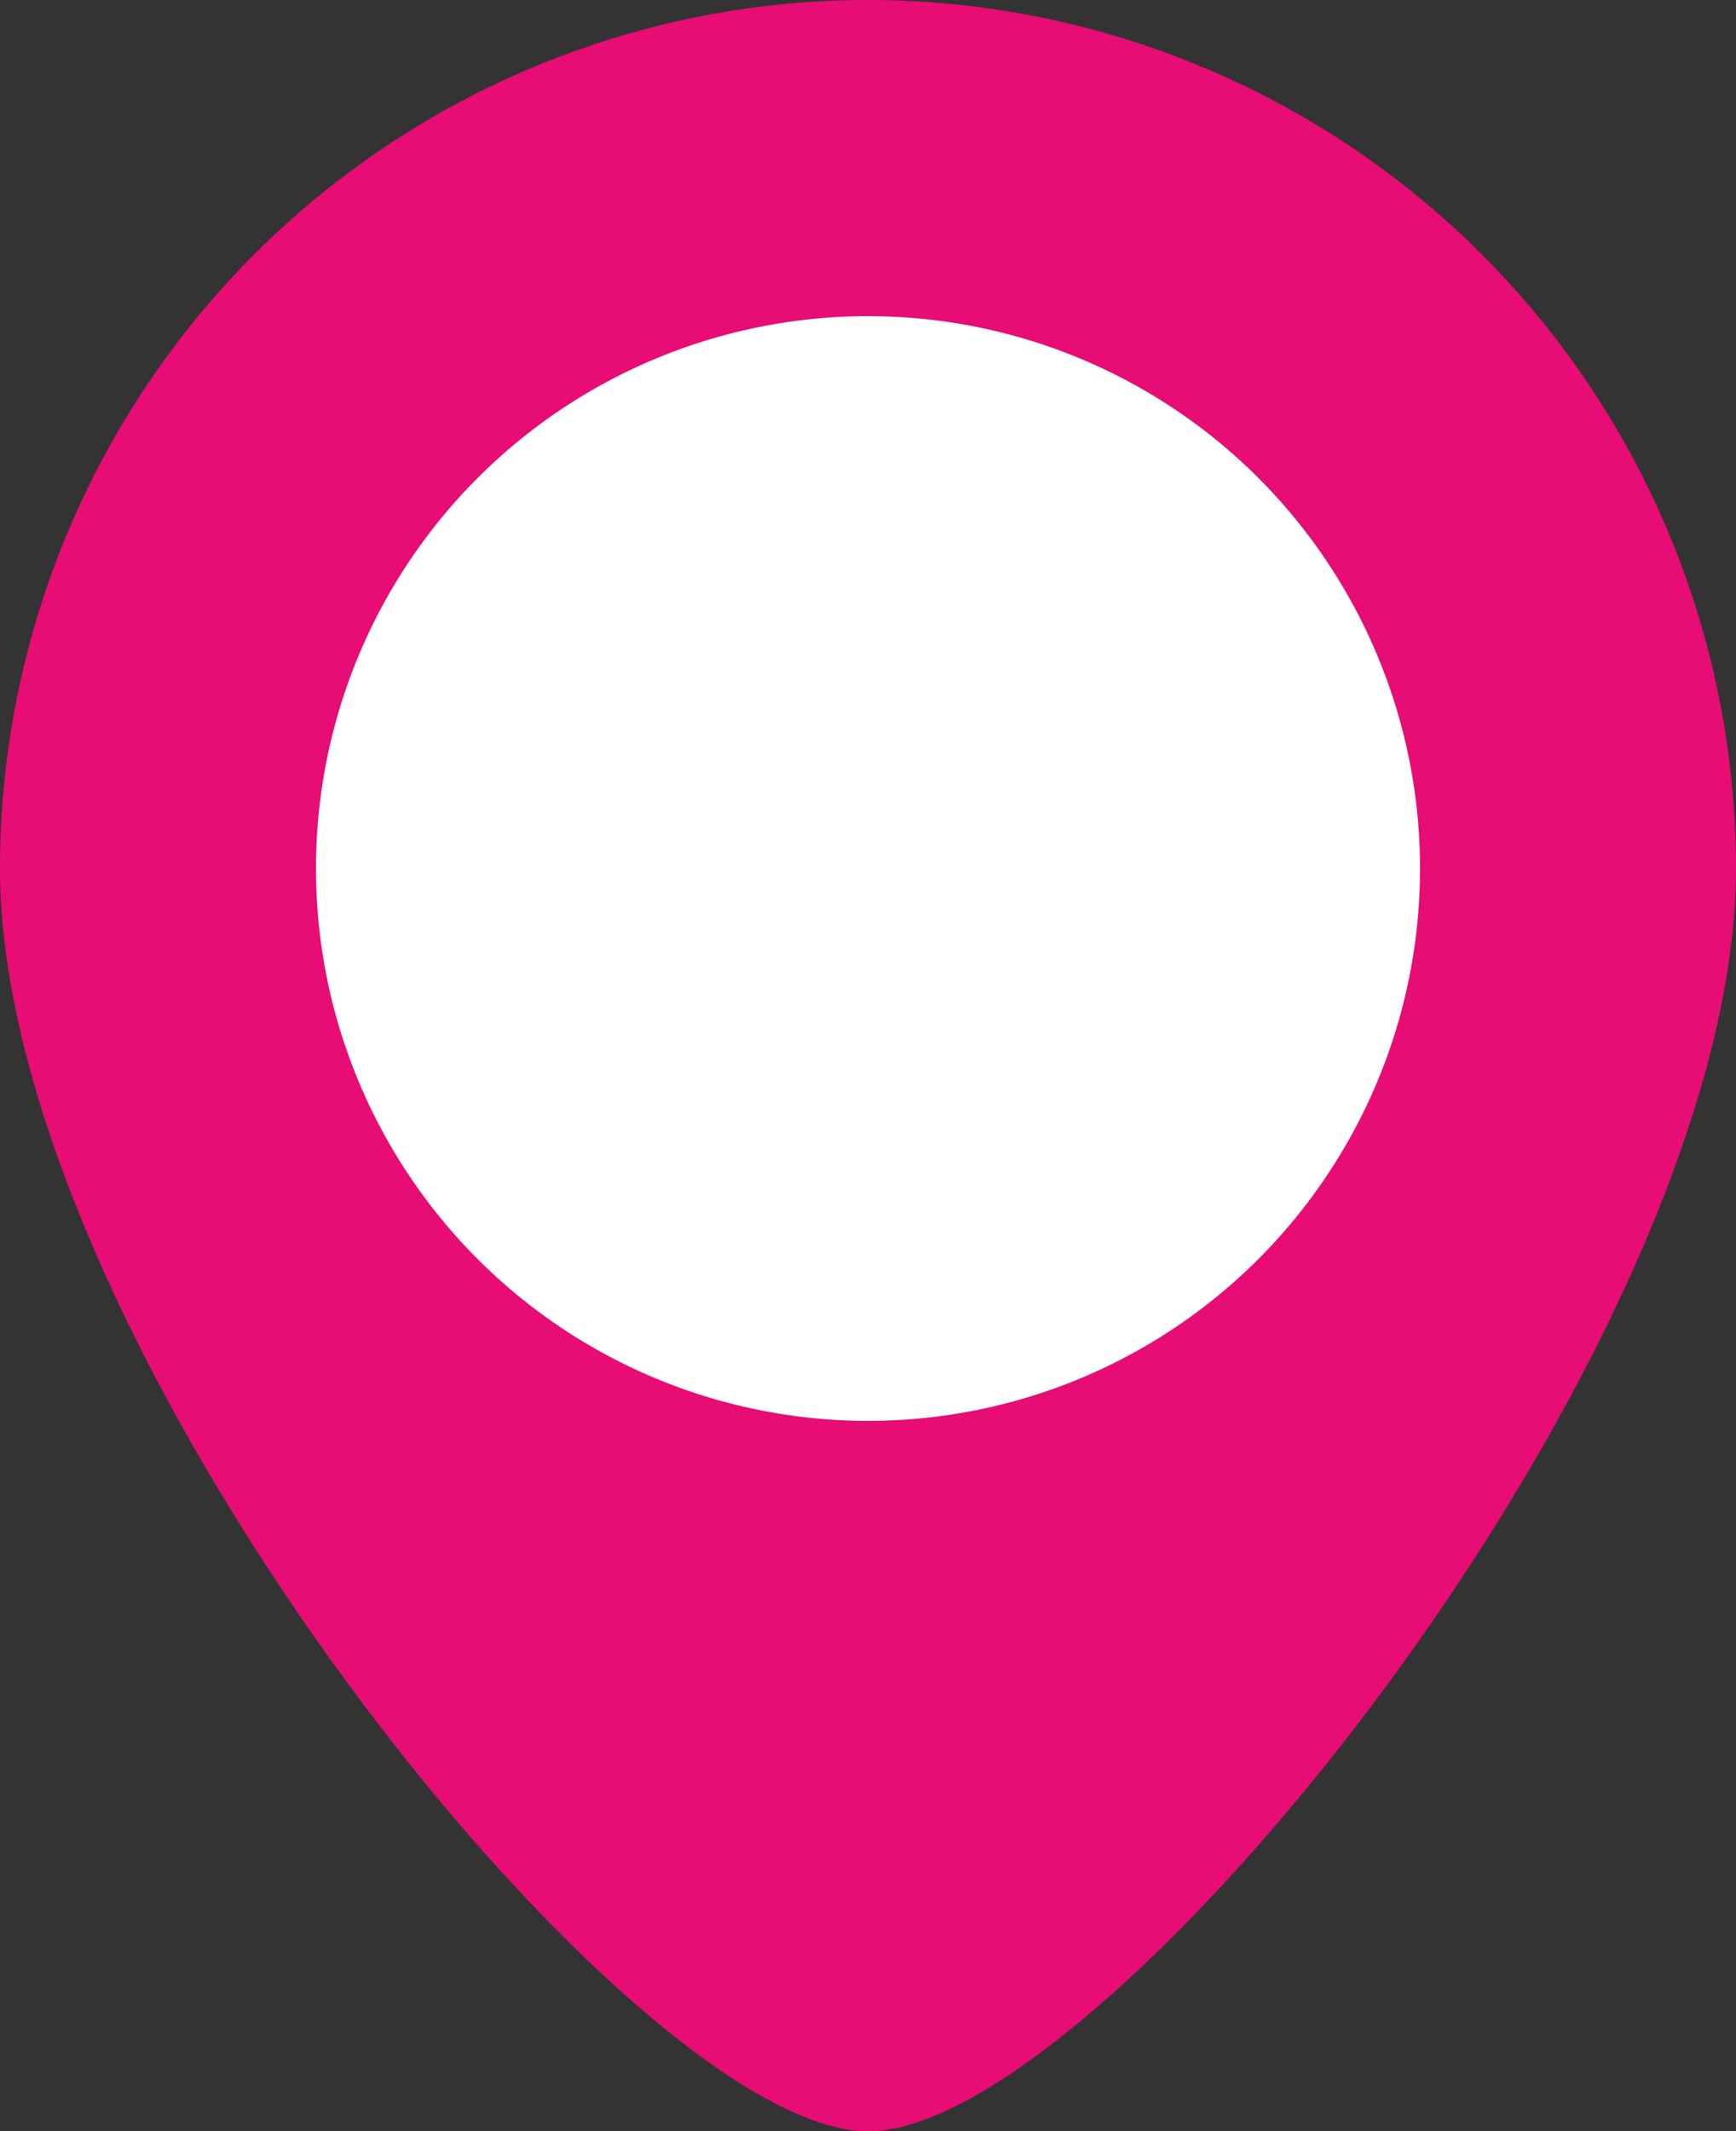 <svg id="Capa_1" data-name="Capa 1"
 xmlns="http://www.w3.org/2000/svg" 
 viewBox="0 0 19.56 24"><rect x="0" y="0" width="19.56" height="24" fill="#333333" stroke="none"/><defs>
 <style>.cls-1{fill:#e80c75;}.cls-2{fill:#fff;}</style></defs><path
  class="cls-1" d="M24.43,11.11c0,5.4-7.11,14.22-9.78,14.22S4.87,16.51,4.87,11.11a9.78,9.78,0,0,1,19.56,0Z" transform="translate(-4.87 -1.33)"/><circle class="cls-2" cx="9.78" cy="9.78" r="6.22"/></svg>